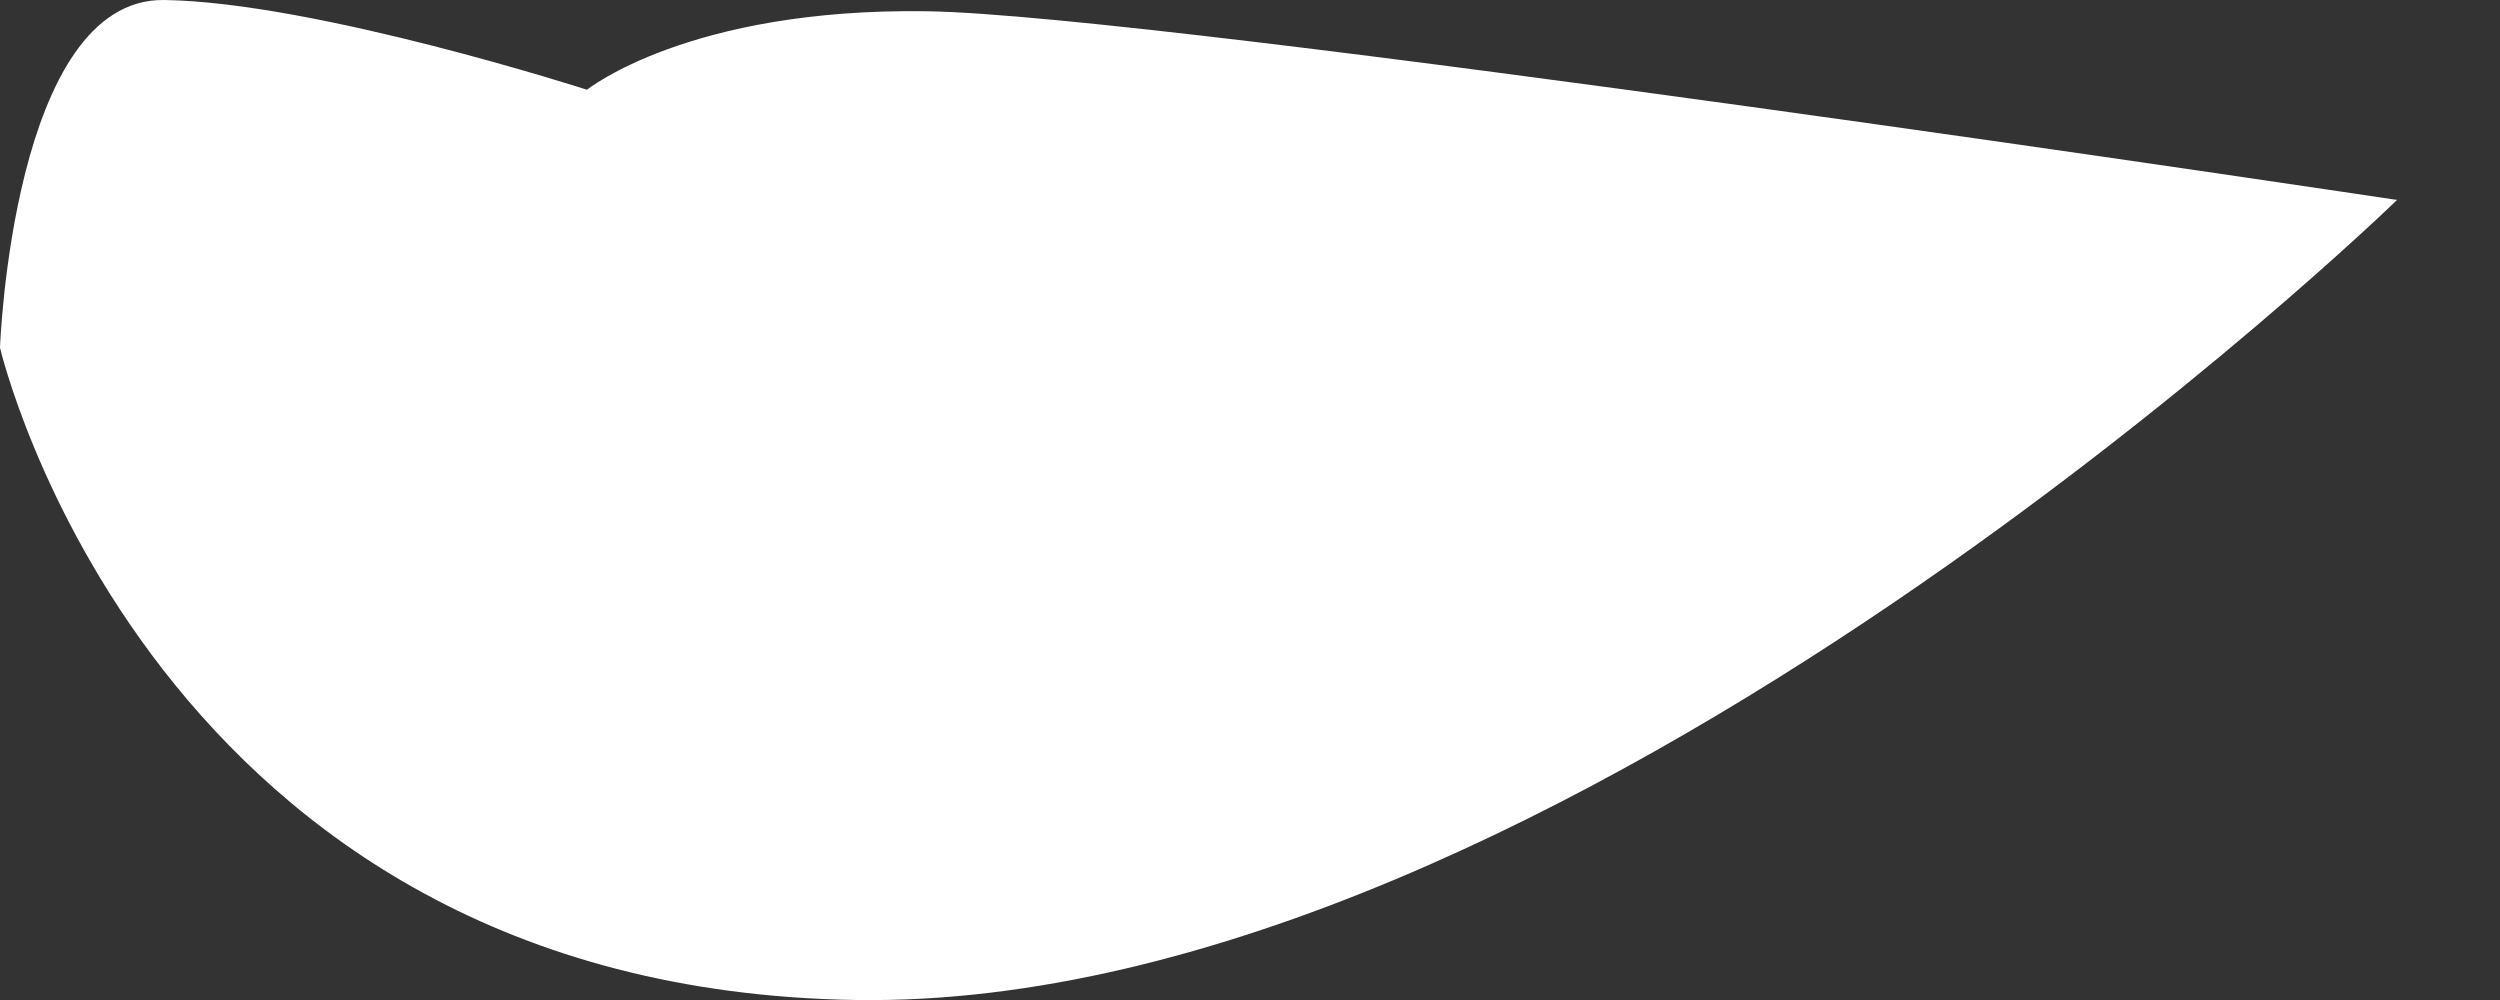 <svg width="10" height="4" viewBox="0 0 10 4" fill="none" xmlns="http://www.w3.org/2000/svg">
<rect x="0" y="0" width="10" height="4" fill="#333333" stroke="none"/>
<path d="M9.583 0.799C9.583 0.799 4.662 0.059 3.708 0.045C2.754 0.031 2.348 0.359 2.348 0.359C2.348 0.359 1.263 0.009 0.657 1.31117e-05C0.05 -0.009 5.45985e-06 1.391 5.45985e-06 1.391C5.45985e-06 1.391 0.599 3.958 3.426 4C6.254 4.041 9.589 0.799 9.589 0.799L9.583 0.799Z" fill="white"/>
</svg>
